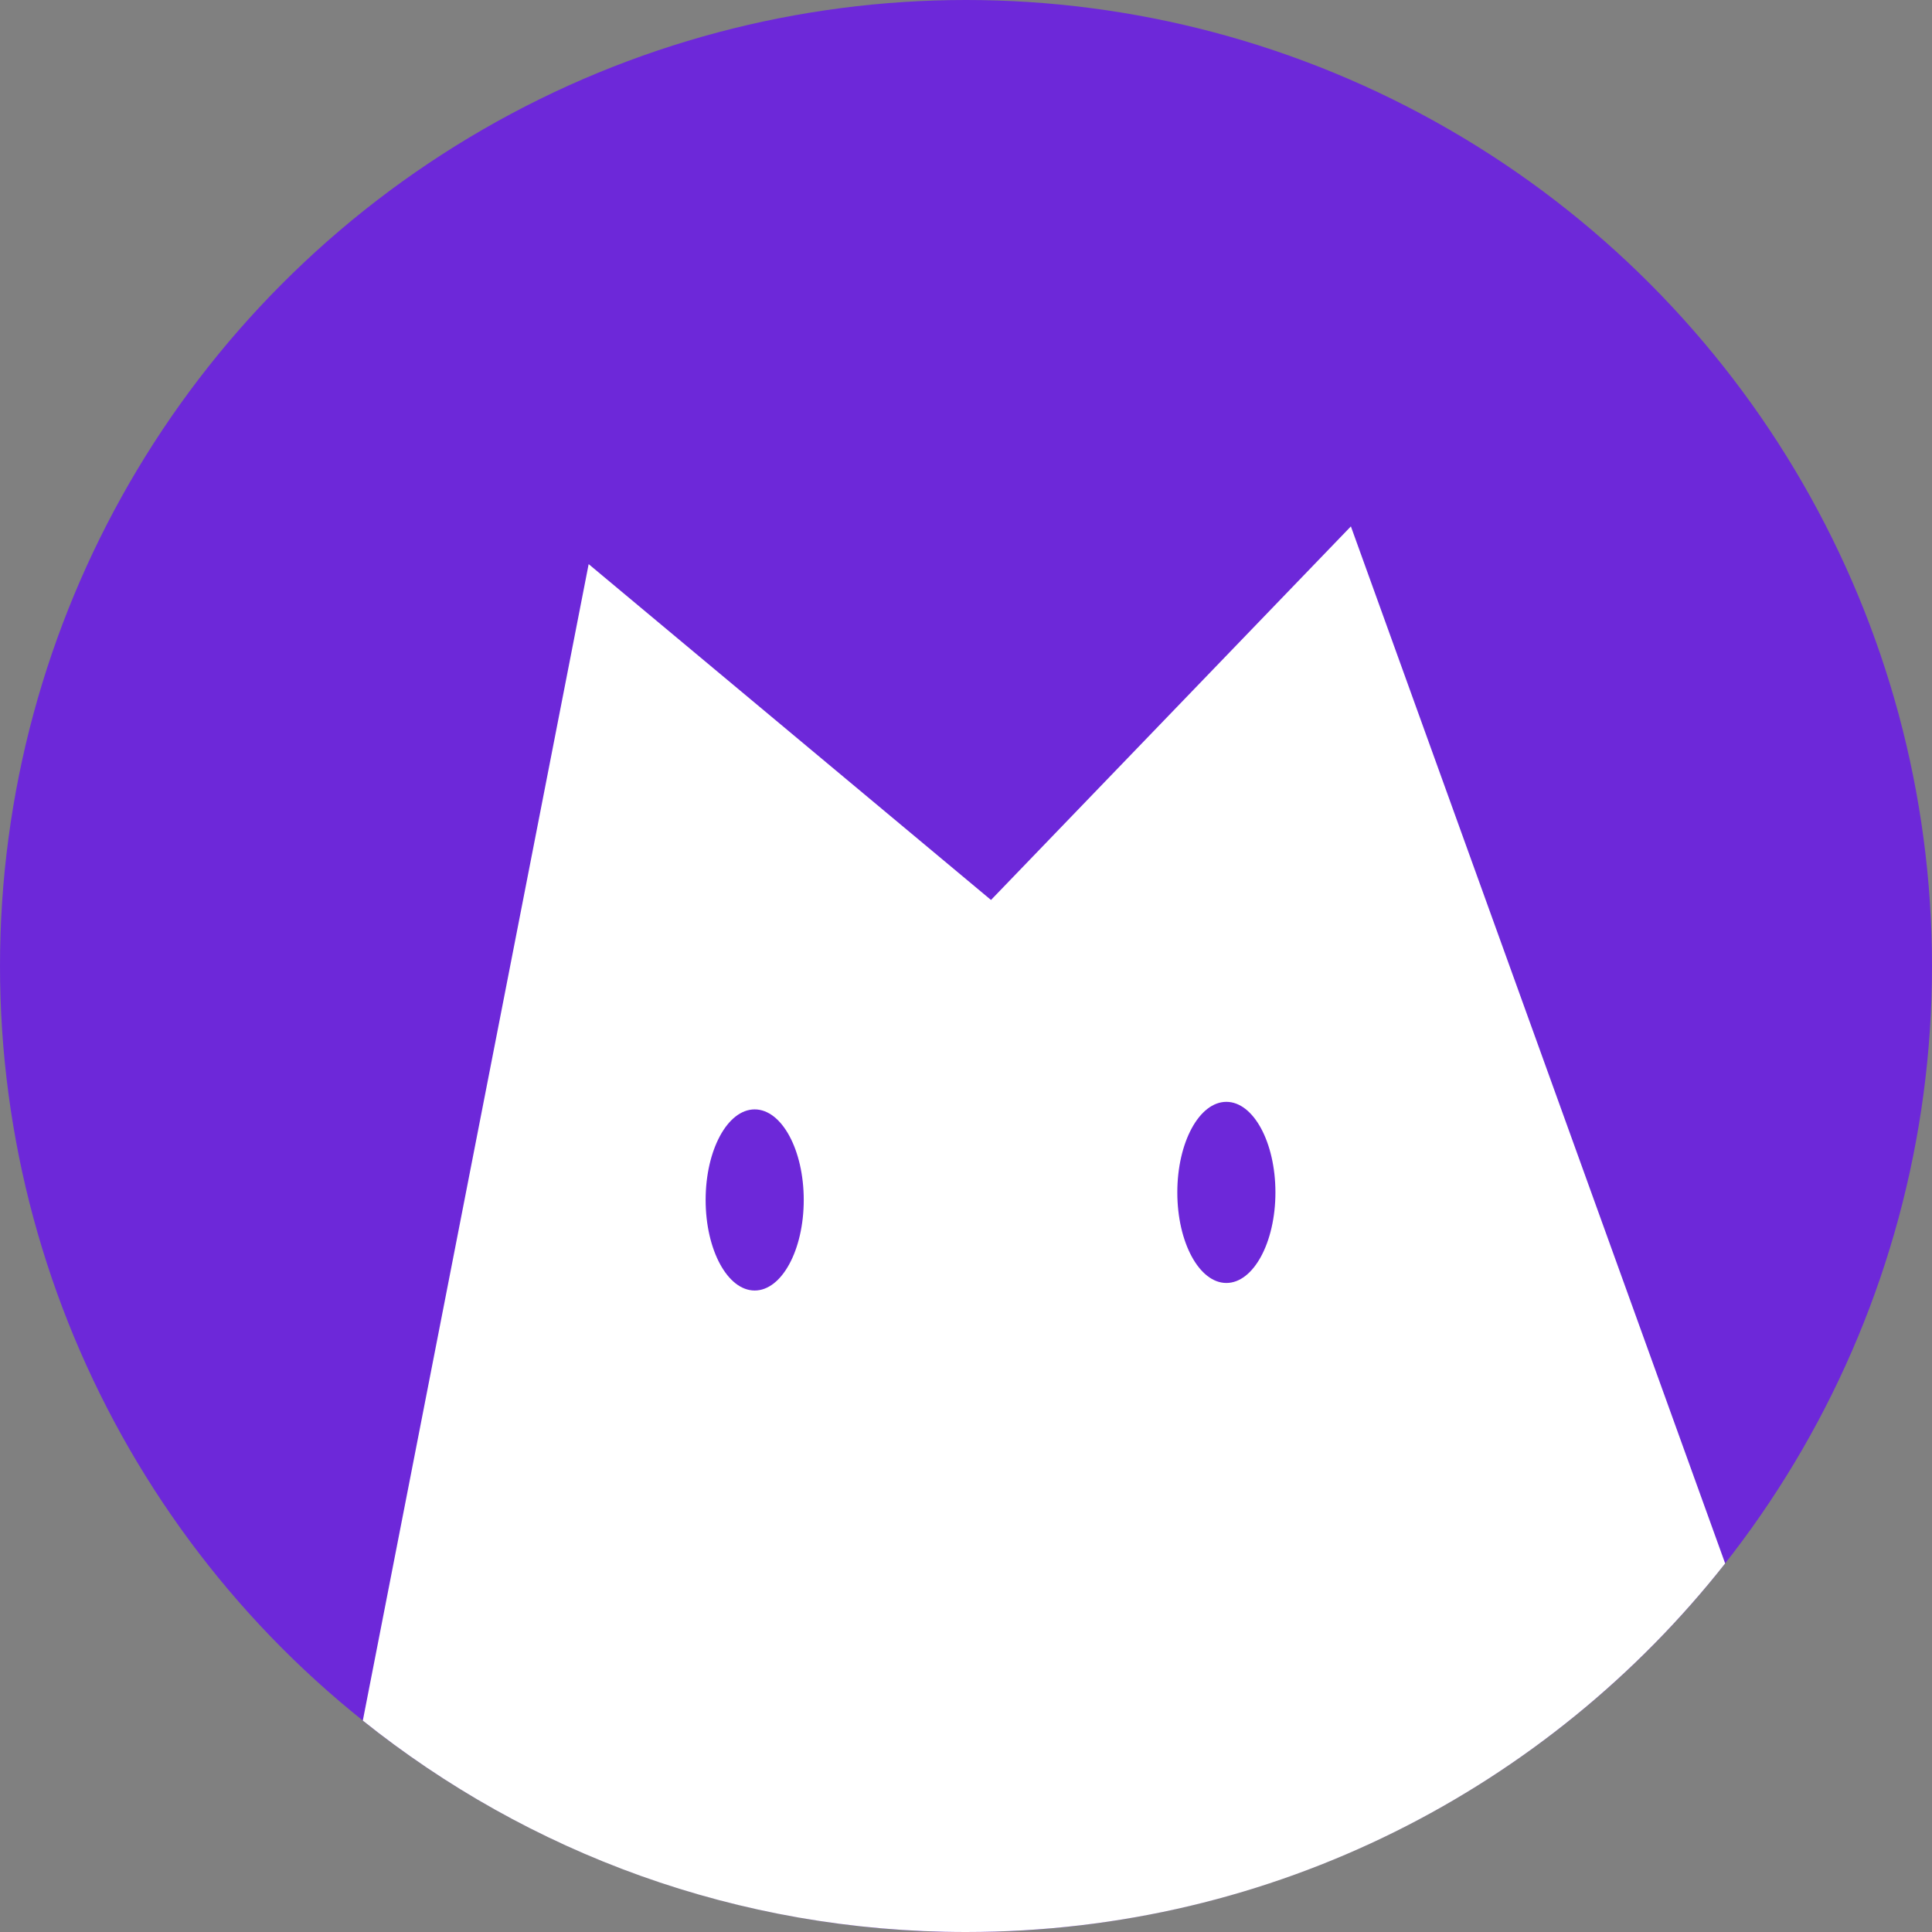 <svg viewBox="0 0 512 512" xmlns="http://www.w3.org/2000/svg" xmlns:xlink="http://www.w3.org/1999/xlink" width="512" height="512" fill="none">
	<rect x="0" y="0" width="512" height="512" fill="#808080" stroke="none"/>
	<rect id="Logo" width="512" height="512" x="0" y="0" fill="rgb(255,255,255)" fill-opacity="0" />
	<circle id="椭圆 2" cx="256" cy="256" r="256" fill="rgb(109,40,217)" />
	<path id="交集" d="M457.184 414.323C410.307 473.809 337.614 512 256 512C195.529 512 139.954 491.033 96.15 455.972L156 149.5L262.625 238.5L358 139.5L457.184 414.323Z" fill="rgb(255,255,255)" fill-rule="evenodd" />
	<ellipse id="椭圆 2" rx="13" ry="24" cx="200" cy="318" fill="rgb(109,40,217)" />
	<ellipse id="椭圆 3" rx="13" ry="24" cx="325" cy="316" fill="rgb(109,40,217)" />
</svg>
